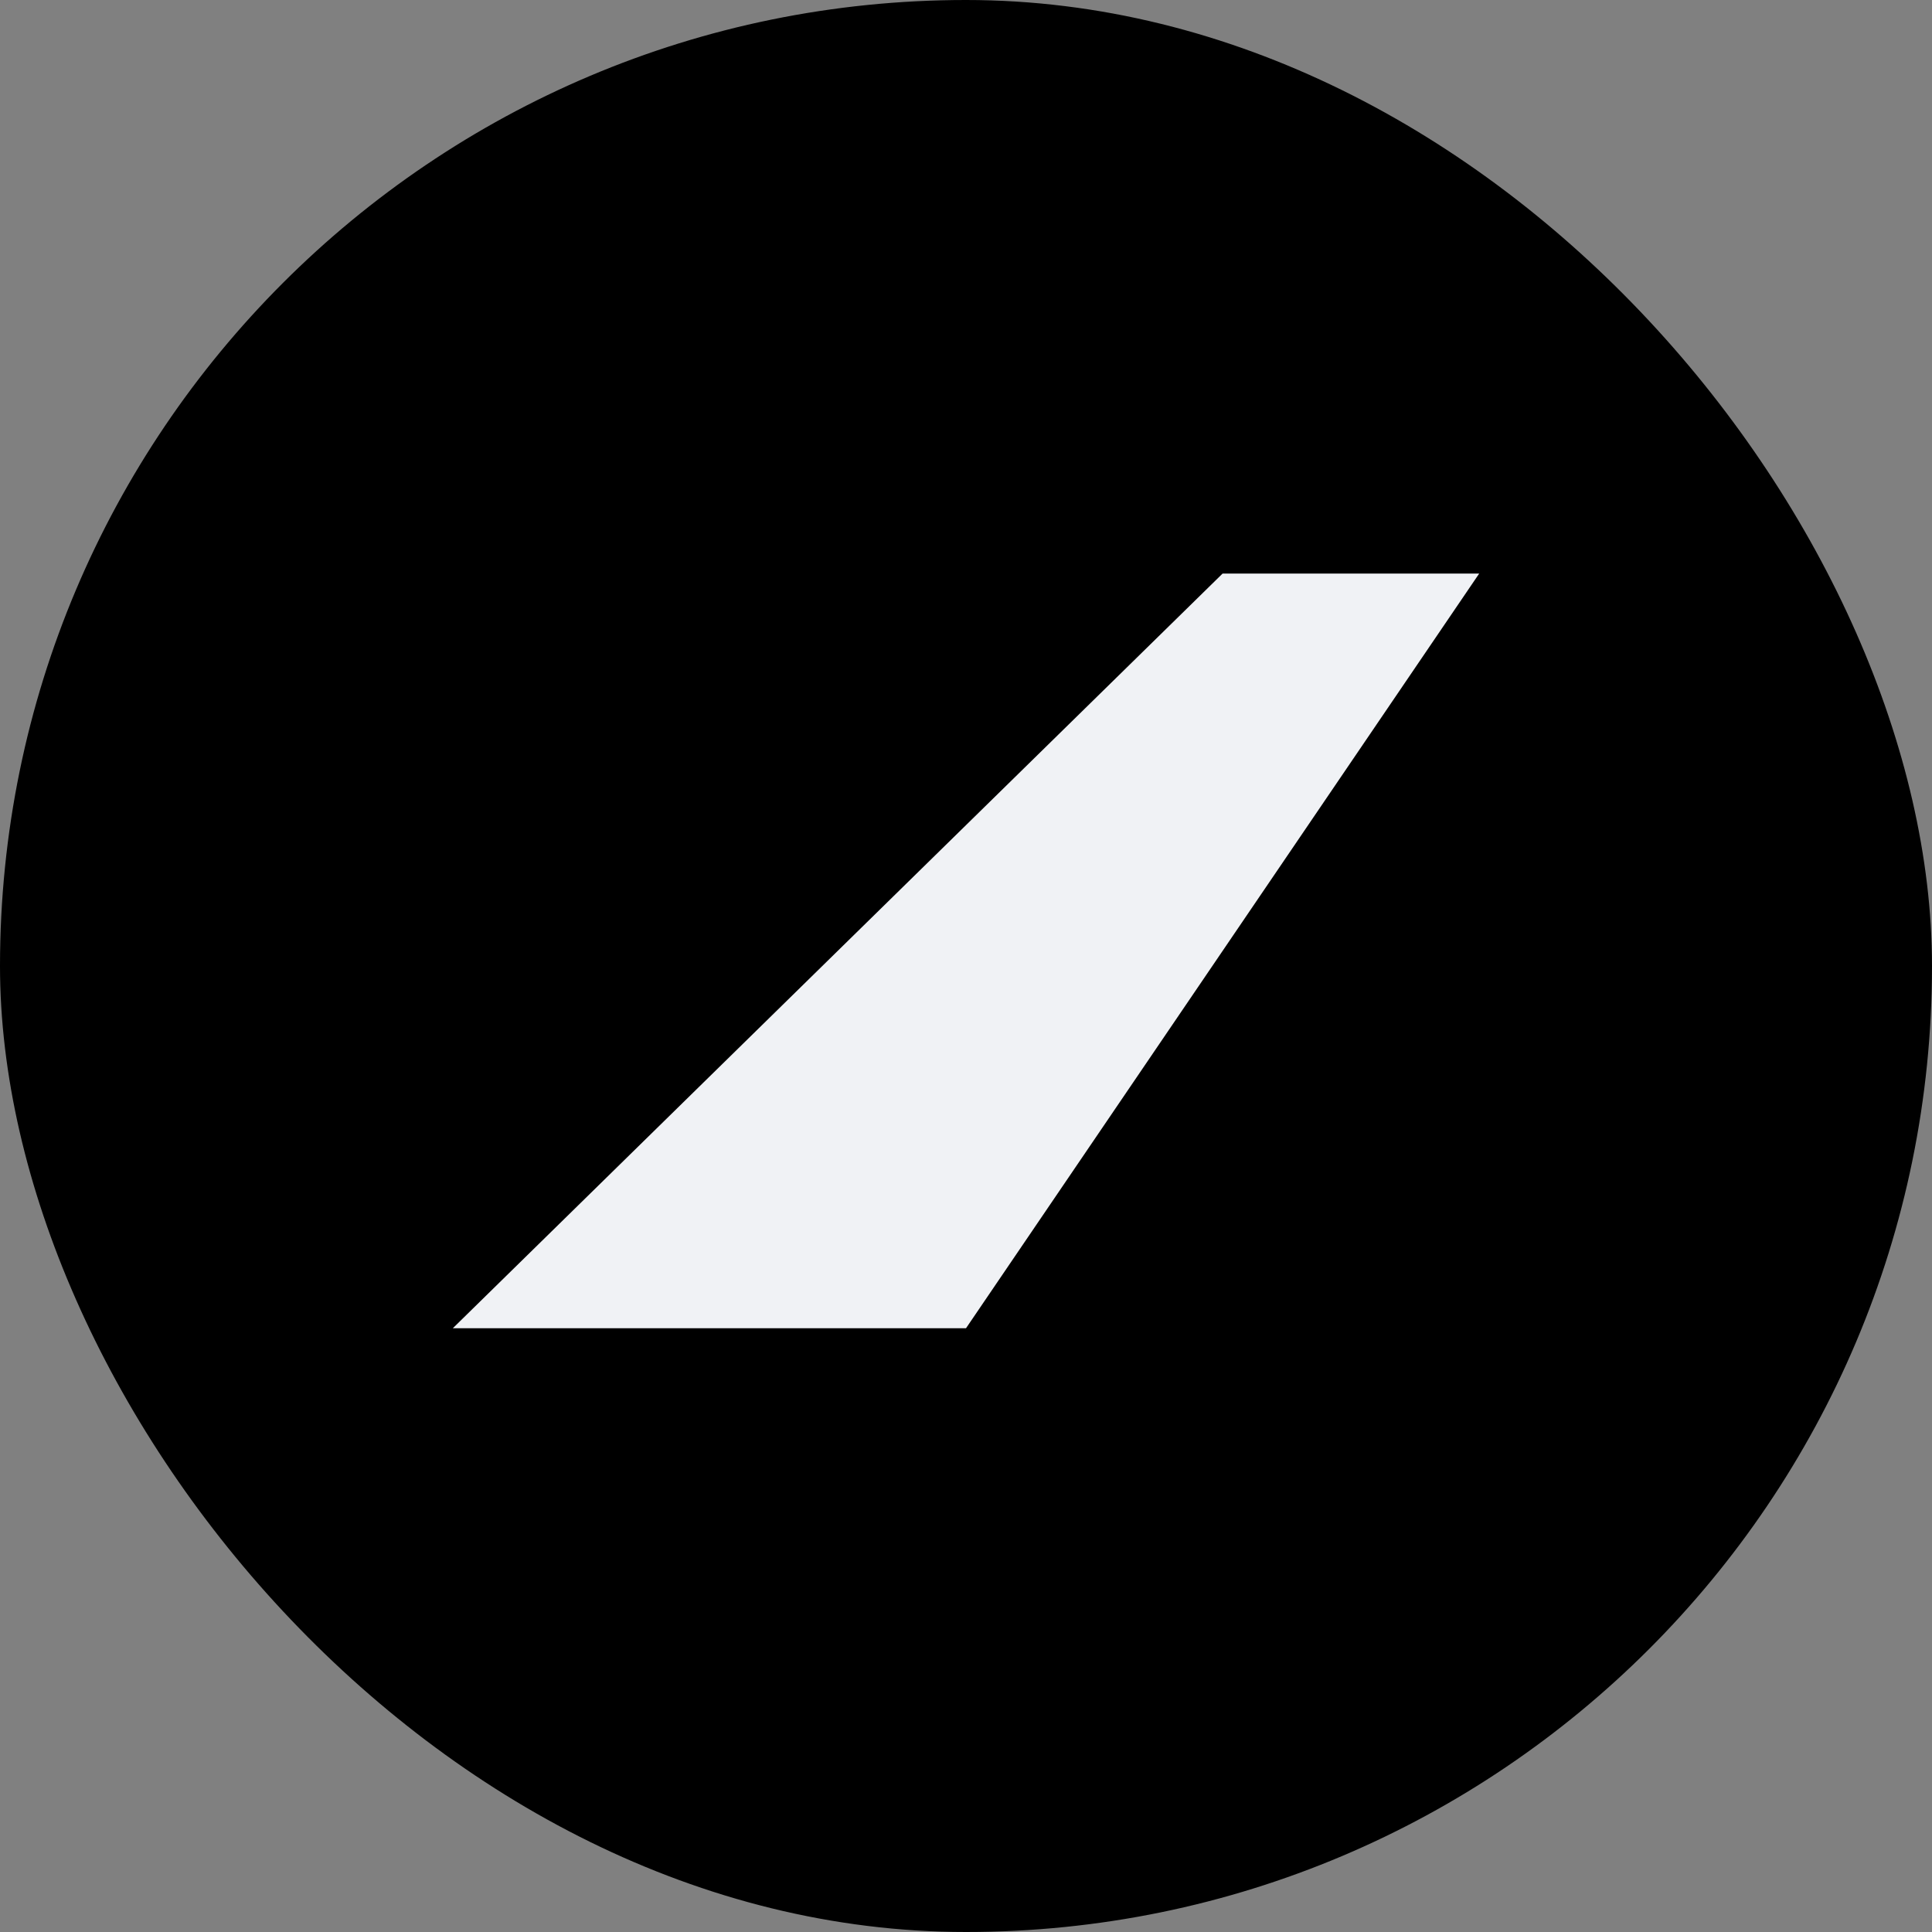 <svg viewBox="0 0 64 64" fill="none" xmlns="http://www.w3.org/2000/svg">
    <rect x="0" y="0" width="64" height="64" fill="#808080" stroke="none"/>
    <rect width="64" height="64" rx="32" fill="#000"/>
    <path d="M49 19h-8.5L15 44h17l17-25Z" fill="#F0F2F5"/>
</svg>
